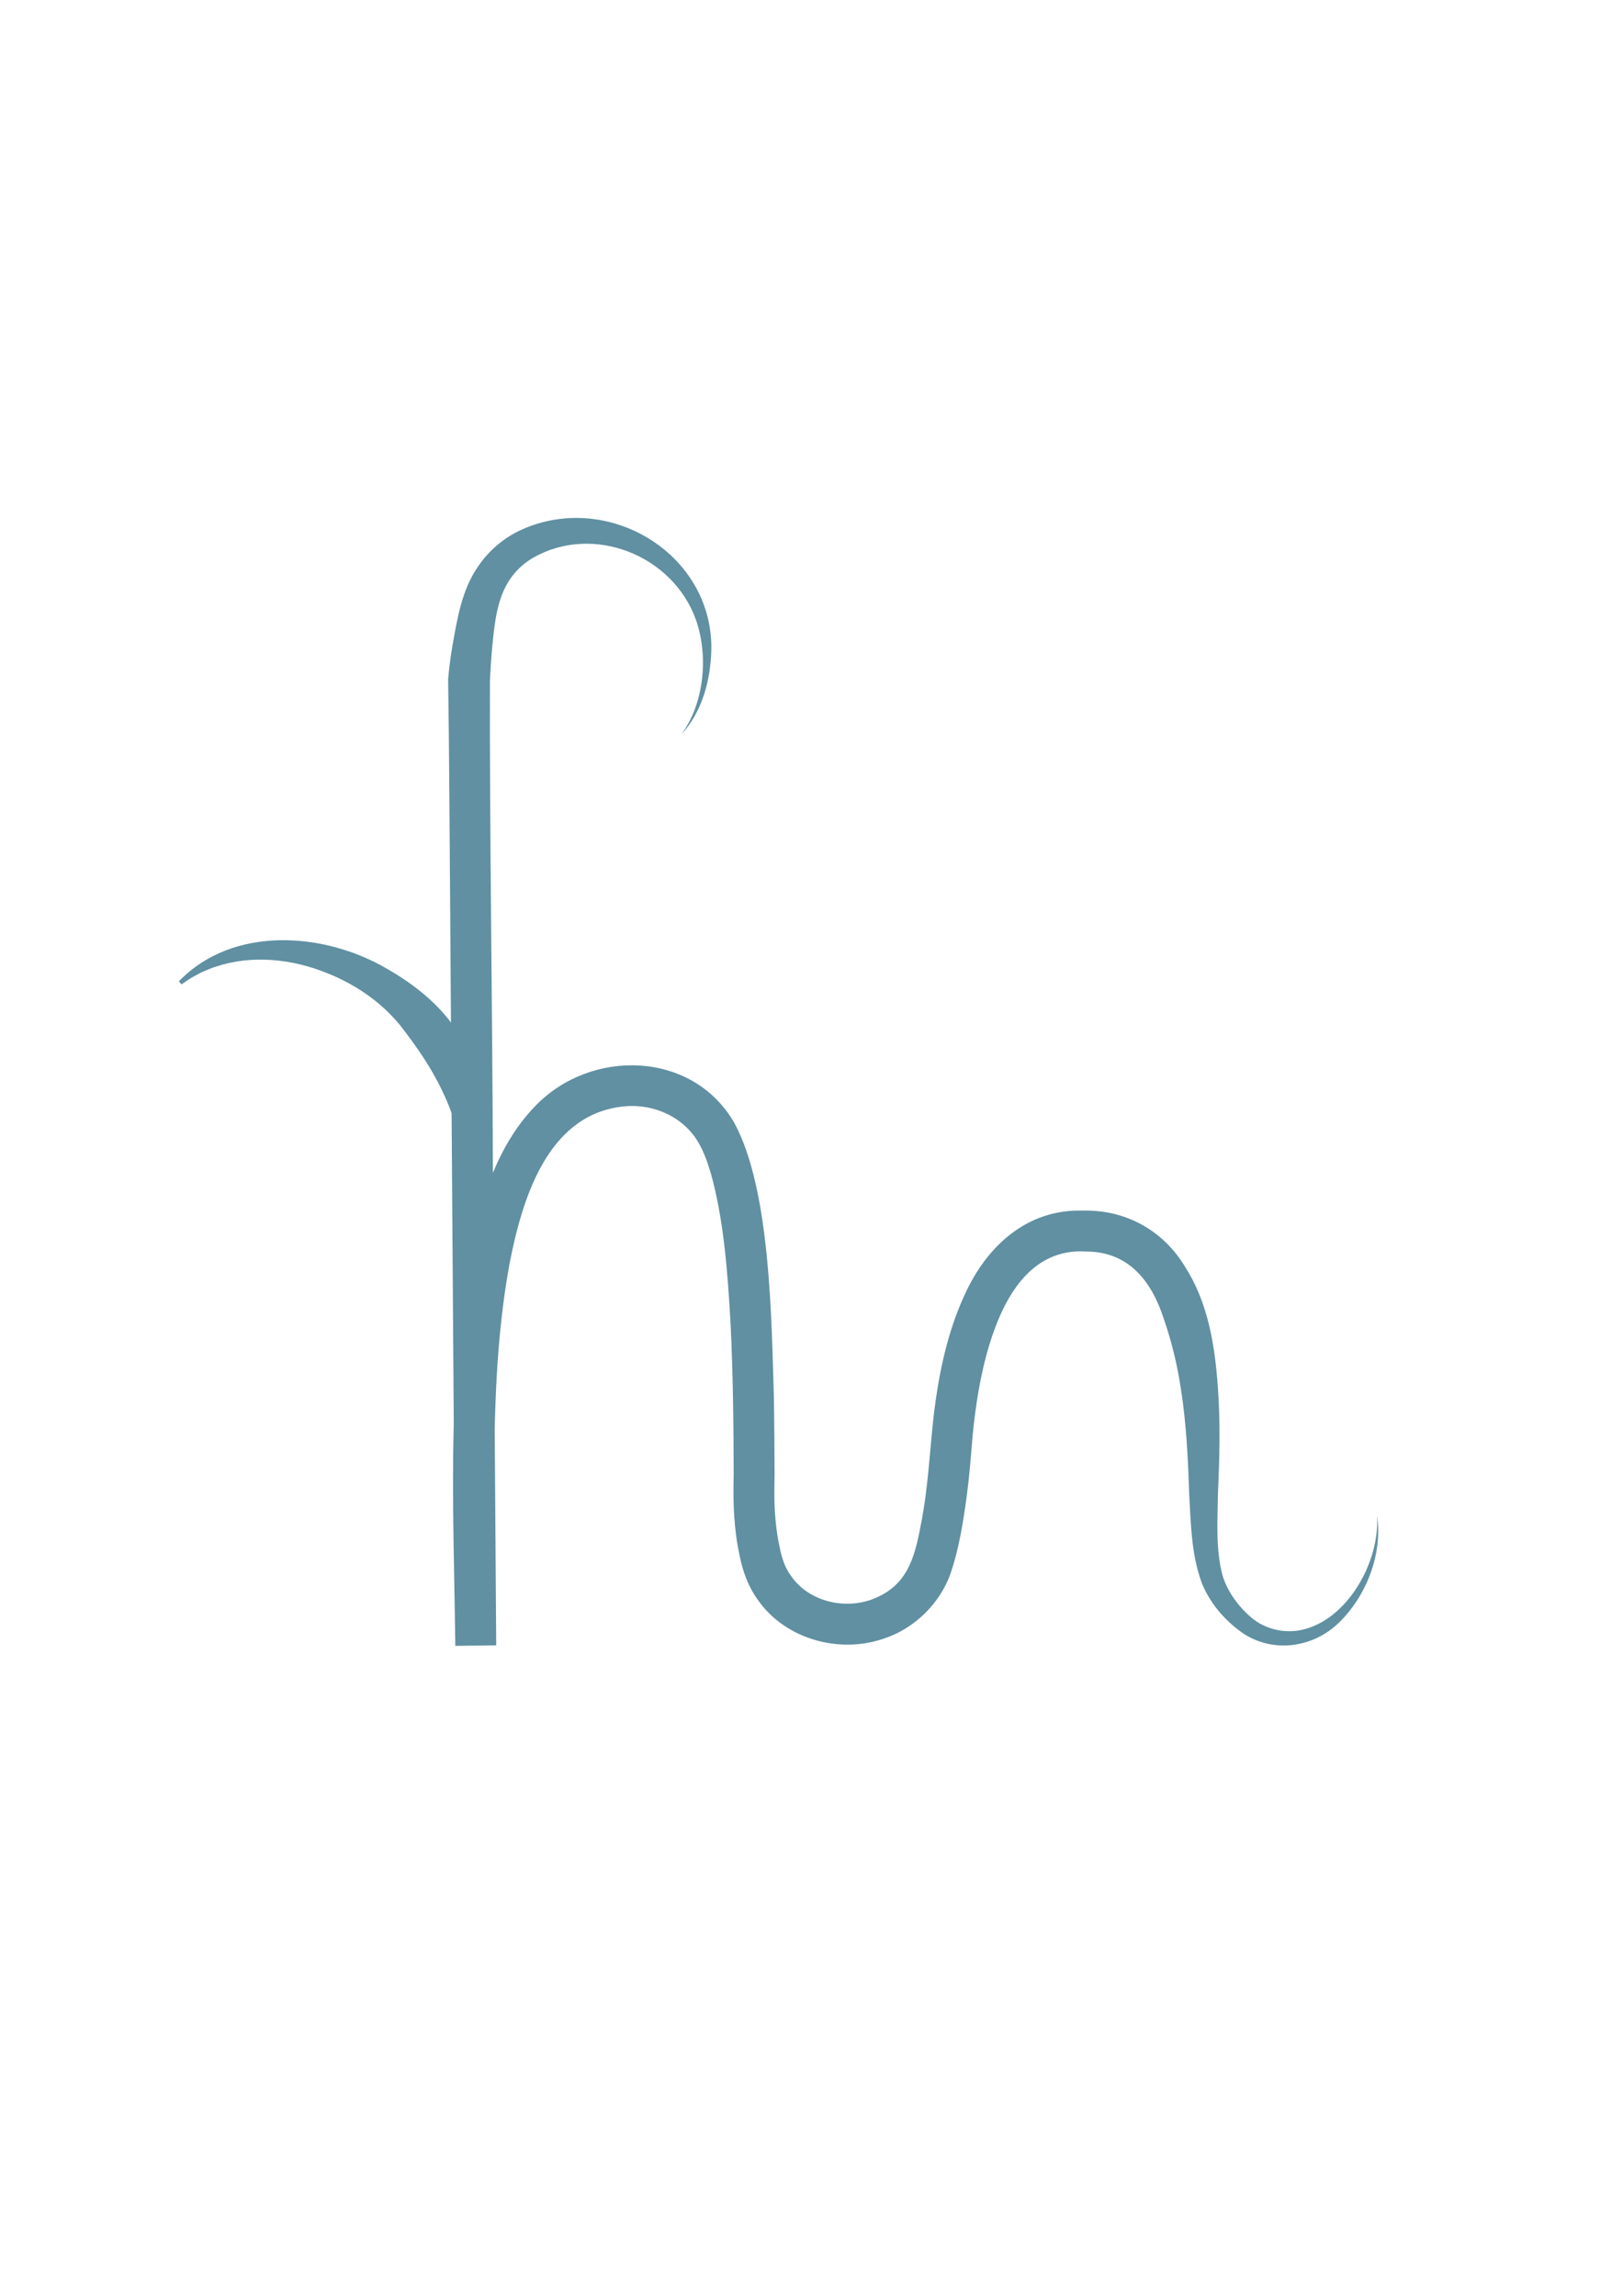<?xml version="1.0" encoding="UTF-8"?>
<svg xmlns="http://www.w3.org/2000/svg" version="1.1" viewBox="0 0 595.28 841.89">
  <defs>
    <style>
      .cls-1 {
        fill: #6090a2;
      }

      .cls-2 {
        fill: none;
        stroke: #000;
        stroke-miterlimit: 10;
      }
    </style>
  </defs>
  <!-- Generator: Adobe Illustrator 28.7.1, SVG Export Plug-In . SVG Version: 1.2.0 Build 142)  -->
  <g>
    <g id="Layer_2">
      <path class="cls-1" d="M249.72,269.57c8.6-11.49,10.22-28.98,5.53-42.3-8.49-23.71-37.64-35.29-59.67-22.77-12.94,7.68-13.9,20.78-15.2,34.47-.31,3.63-.51,7.26-.7,10.89l.02-.59c-.18,51.02.94,125.24,1.07,177.05,0,0,1.23,177.05,1.23,177.05,0,0-15,.18-15,.18-.56-47.49-3.2-95.57,5.12-142.76,3.78-19.49,9.85-40.39,24.16-55.15,20.25-21.17,57.5-20.55,72.95,5.95,13.44,24.44,13.74,72.77,14.62,101.06.13,7.08.23,21.45.25,28.54-.1,4.52-.18,9.08.14,13.57.28,4.39.84,8.71,1.77,12.87.78,3.76,1.89,7.27,4.13,10.3,6.3,9.11,19.01,12.35,29.36,8.7,12.99-4.7,15.87-14.79,18.18-27.18,2.78-13.58,3.33-27.87,4.93-41.65,1.88-14.8,4.94-29.53,11.3-43.21,8.02-17.56,22.69-31.18,43.05-30.65,15.69-.41,29.37,7.01,37.55,20.35,8.48,13.16,10.99,28.54,12.13,43.7,1.02,13.31.68,26.39.08,39.58-.15,10.03-.88,20.74,1.72,30.3,1.86,6.01,5.94,11.42,10.69,15.46,4.9,4.01,11.47,5.65,17.7,4.49,17.37-3.33,29.42-25.33,28.22-42.13,2.2,14.02-3.87,29.63-14.05,39.43-9.52,9.3-24.56,11.27-35.67,3.42-6.33-4.56-11.61-10.76-14.53-18.02-3.94-10.73-3.99-21.78-4.64-32.83-.4-12.75-1.05-25.69-3-38.17-1.3-8.81-3.43-17.61-6.31-25.9-4.47-13.8-12.82-24.55-28.24-24.66-20.6-1.44-30.49,17-35.76,34.25-3.26,10.72-5.01,22.04-6.11,33.21-.57,6.9-1.15,14.55-2.06,21.43-1.33,9.85-2.85,19.92-6.12,29.4-3.91,10.84-13.19,19.94-24.17,23.56-16.37,5.83-36.46.35-46.51-14.24-3.36-4.63-5.42-10.24-6.51-15.69-2.21-9.9-2.57-19.84-2.27-29.87-.04-18.21-.24-38.05-1.17-56.14-1.05-18.13-2.37-37.02-7.13-54.34-1.2-4.16-2.69-8.19-4.55-11.42-5.71-9.92-17.36-14.85-28.82-13.22-27.03,3.73-36,34.23-40.57,57.67-5,27.37-5.59,55.28-5.66,83.23.01,18.76.48,37.59.8,56.5,0,0-15,.18-15,.18-.4-58.77-1.46-208.79-1.85-265.58-.23-29.61-.34-59.23-.78-88.84.33-3.99.87-7.97,1.52-11.92,1.8-10.08,3.41-20.72,9.52-29.49,3.69-5.49,9.06-10.12,14.94-12.95,31.58-15.1,70.63,7.5,70.57,42.97-.17,11.39-3.27,23.44-11.22,31.9h0Z"/>
      <path class="cls-1" d="M65.6,359.86c19.83-20.55,53.41-18.14,76.56-4.48,12.21,7.01,23.87,16.83,29.36,30.24,5.66,13.31,6.27,28.47,1.26,41.27,0,0-1.5-.1-1.5-.1-1.76-6.58-3.41-12.66-5.56-18.4-4.1-11.33-10.22-20.99-17.43-30.43-7.12-9.57-17.32-16.81-28.49-21.17-12.72-5.16-27.39-6.73-40.61-2.32-1.88.54-3.66,1.44-5.47,2.18-.75.38-2.38,1.31-3.13,1.69-1.37.79-2.65,1.75-4,2.63,0,0-1-1.12-1-1.12h0Z"/>
      <path class="cls-2" d="M551.69,603.43"/>
      <path class="cls-2" d="M88.64,603.43"/>
    </g>
  </g>
</svg>